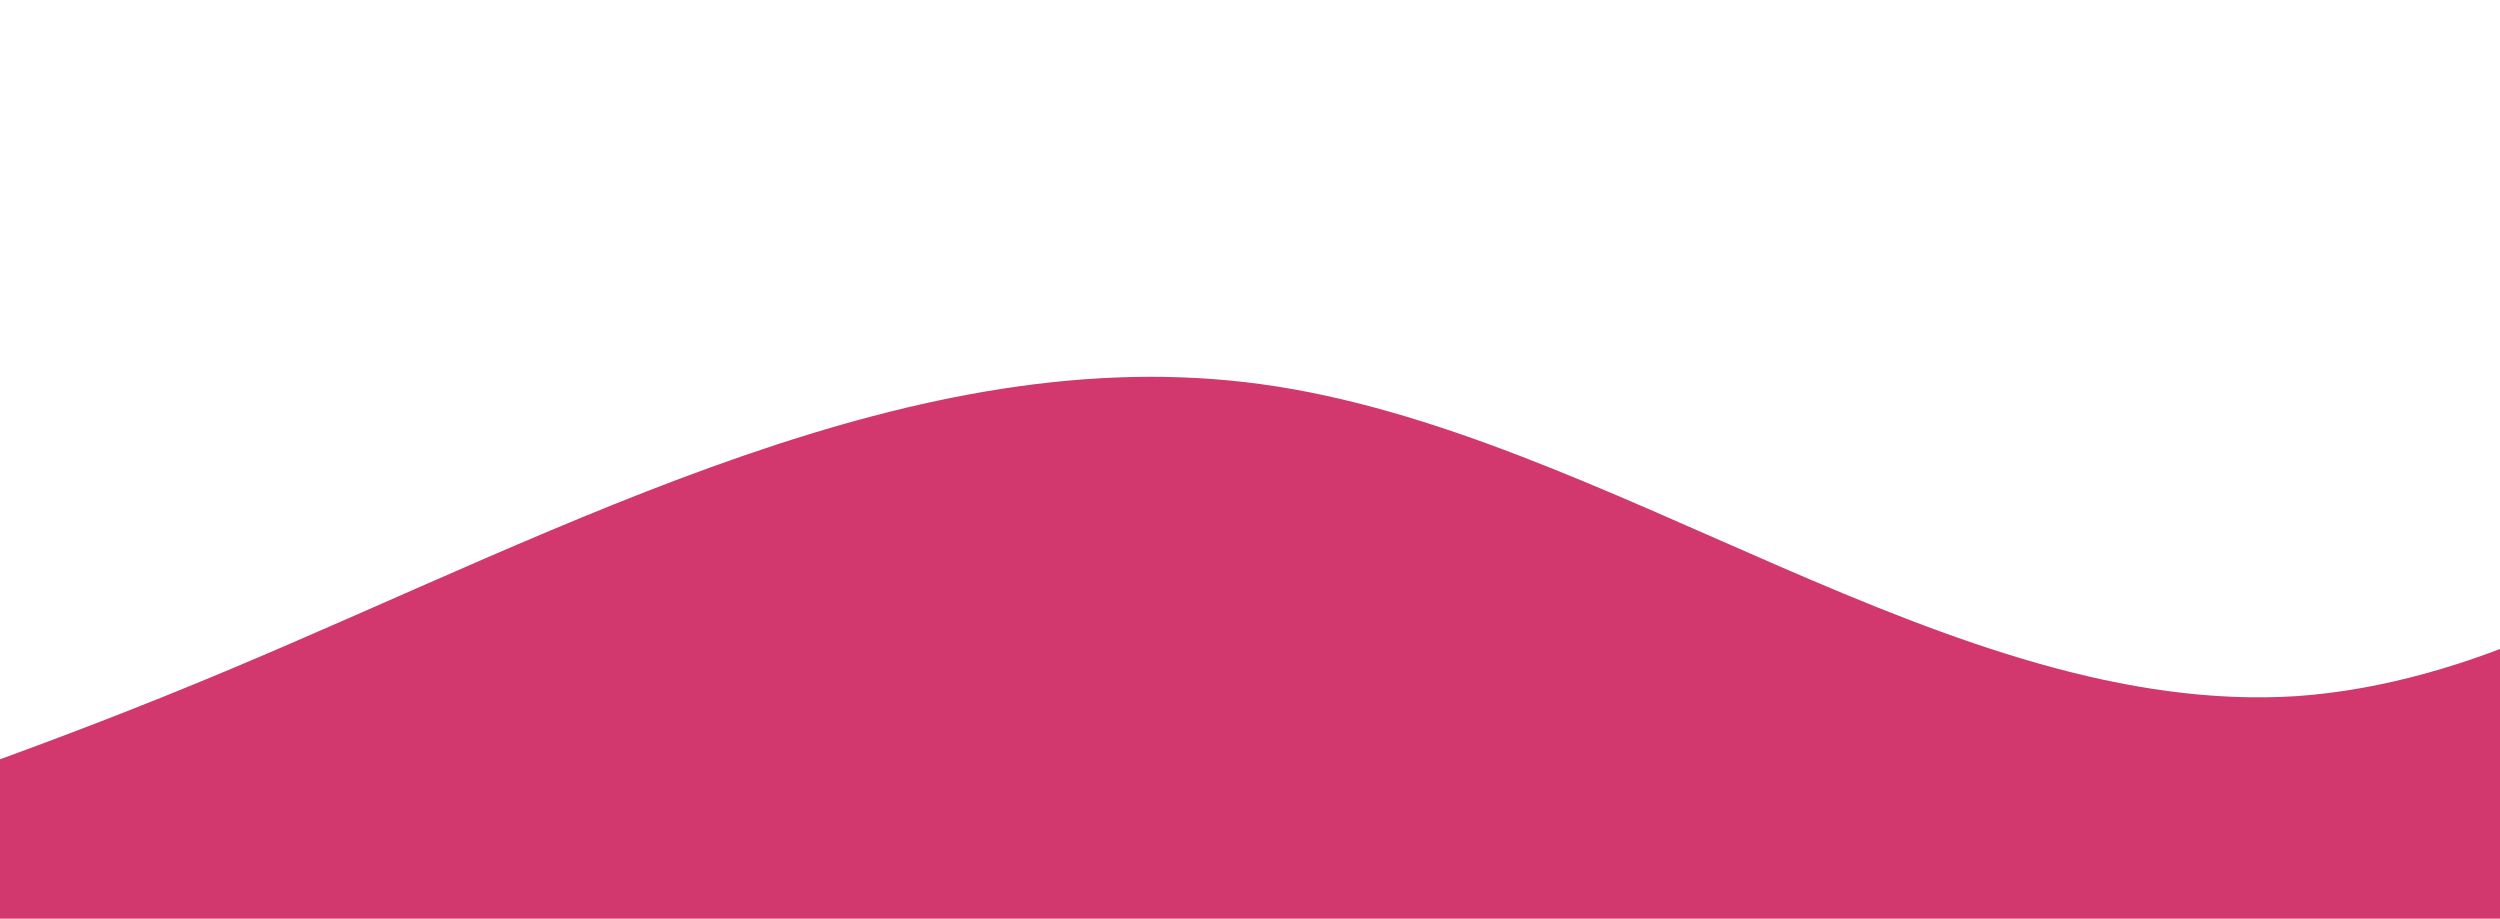 <svg width="1728" height="635" viewBox="0 0 1728 635" fill="none" xmlns="http://www.w3.org/2000/svg">
<path fill-rule="evenodd" clip-rule="evenodd" d="M-560 694.978L-440.667 662.213C-321.333 629.447 -82.667 563.915 156 463.894C394.667 363.872 633.333 232.809 872 265.575C1110.67 298.341 1349.33 496.659 1588 481.139C1826.67 463.894 2065.33 232.809 2184.67 115.542L2304 0V795H2184.67C2065.33 795 1826.67 795 1588 795C1349.33 795 1110.67 795 872 795C633.333 795 394.667 795 156 795C-82.667 795 -321.333 795 -440.667 795H-560V694.978Z" fill="#D2386D"/>
</svg>
